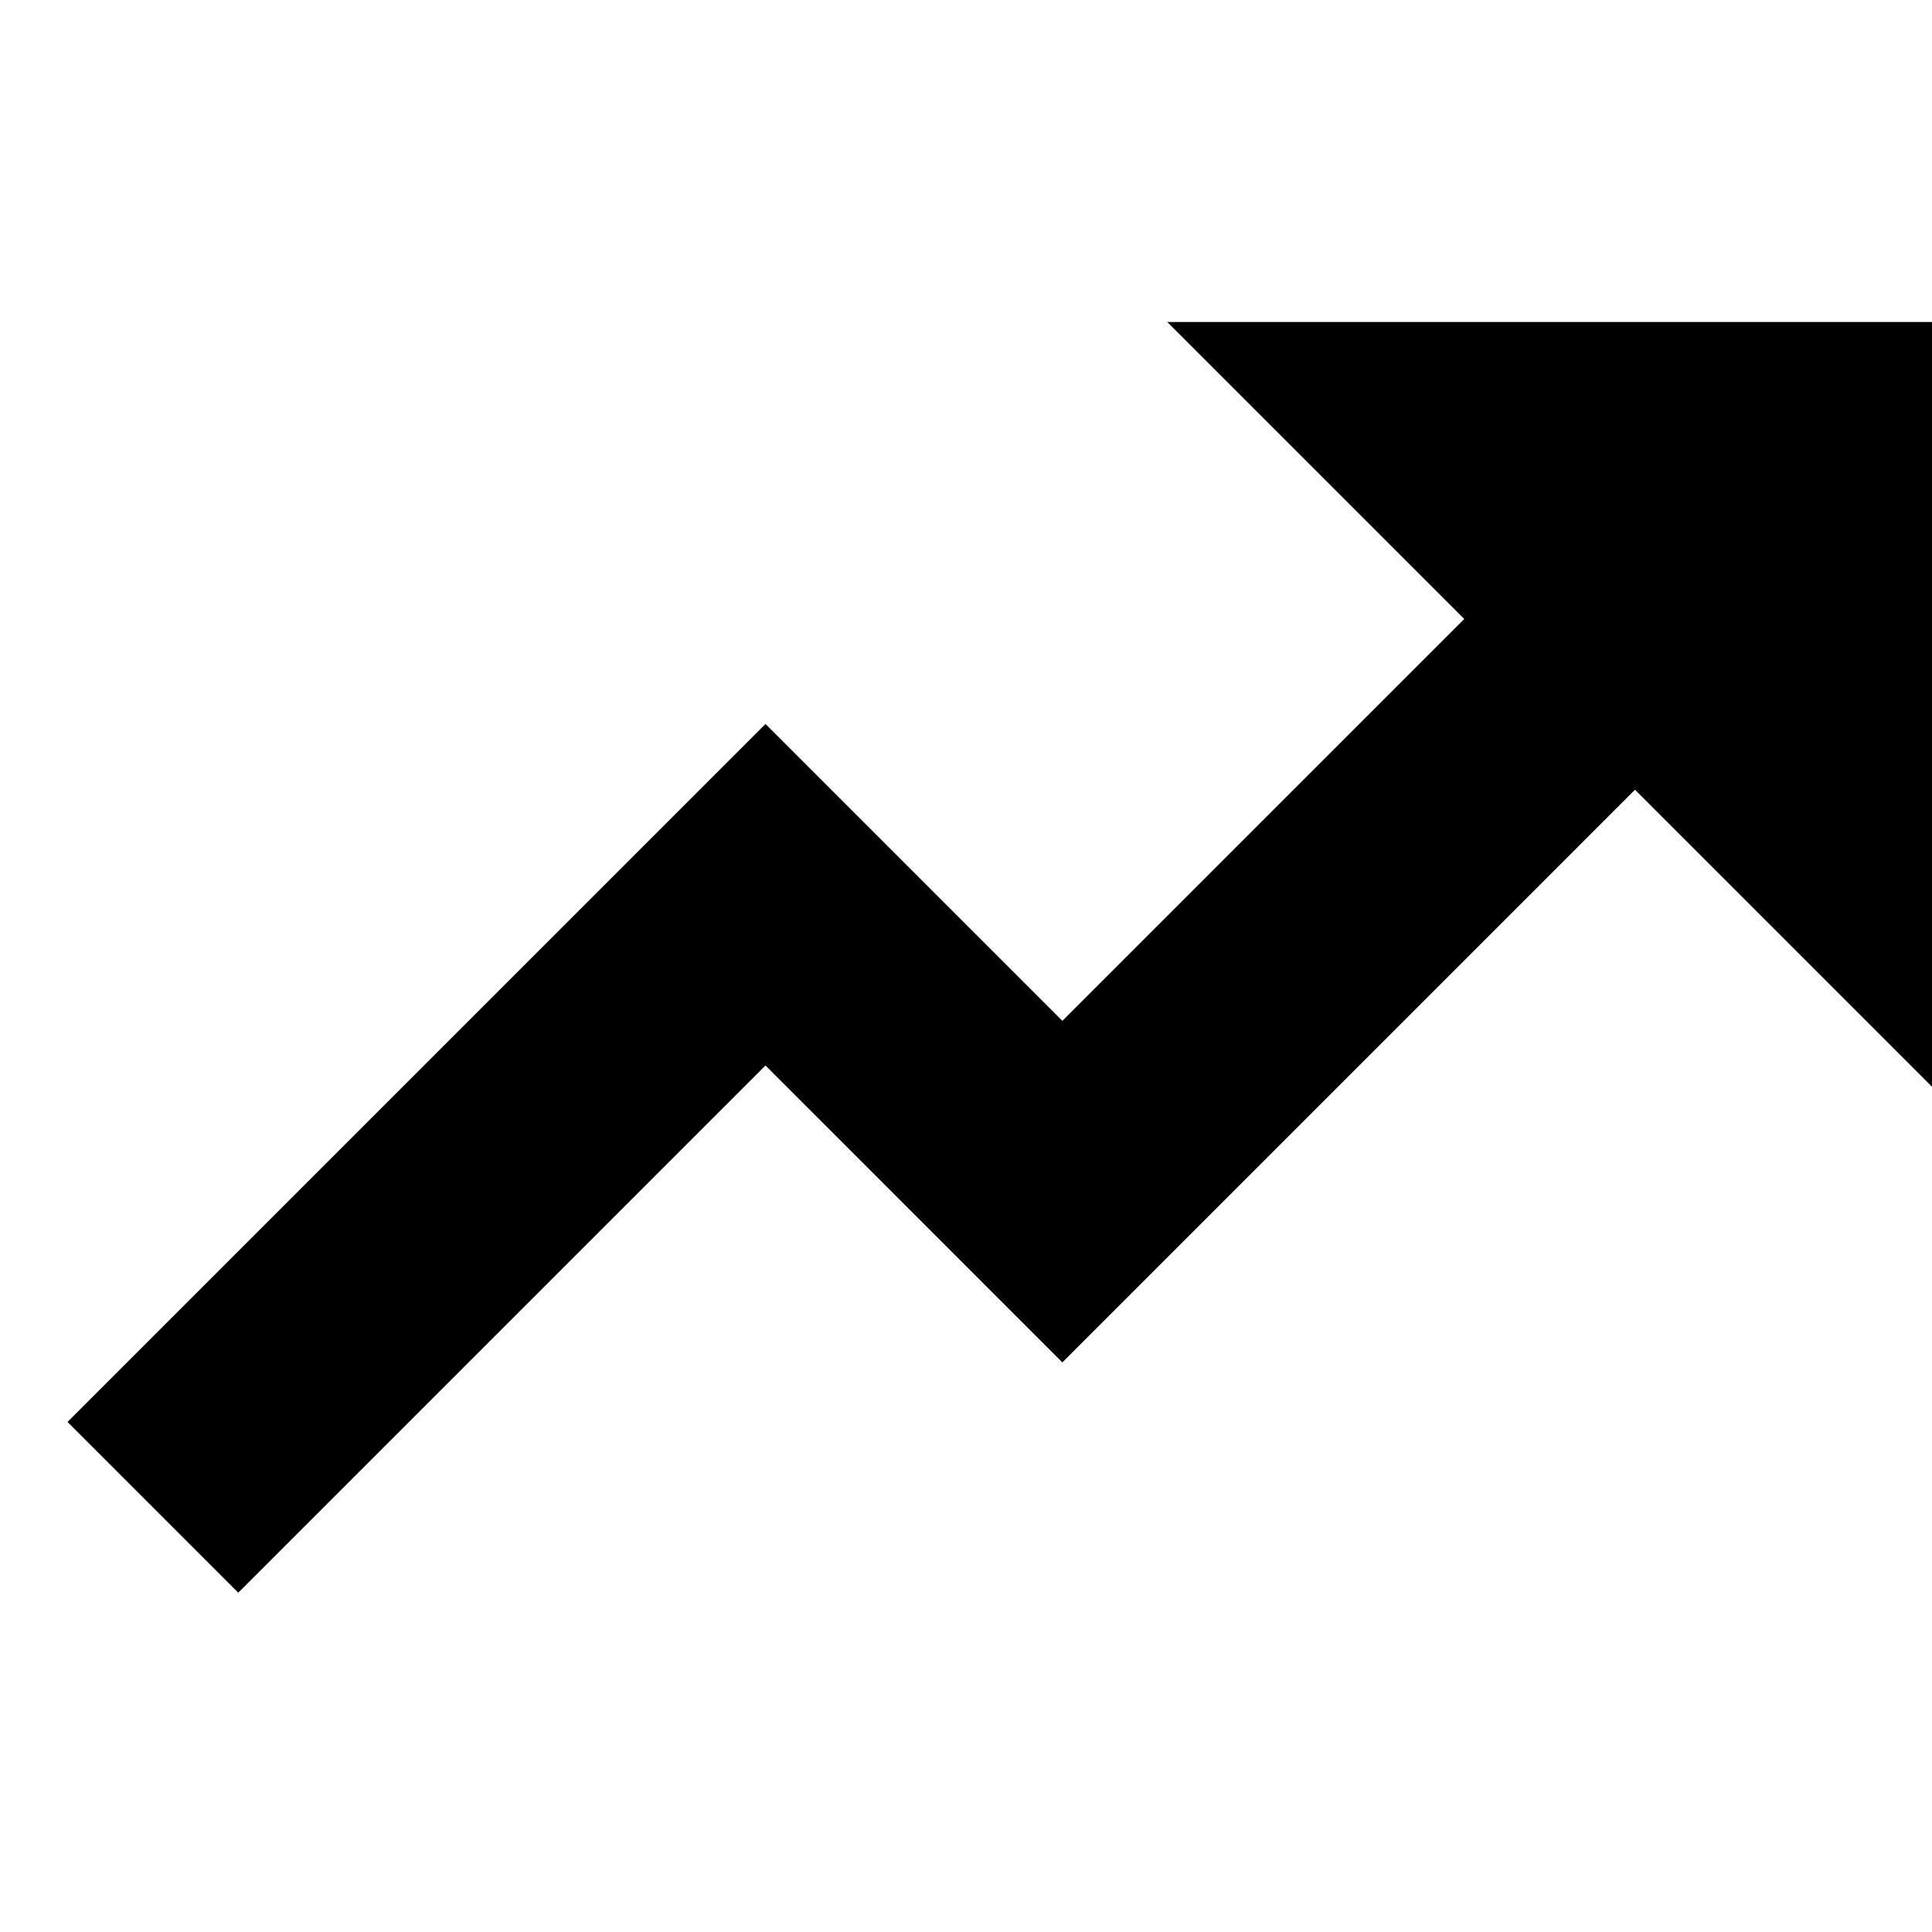 <svg xmlns="http://www.w3.org/2000/svg" viewBox="0 0 48 48"><g id="_48" data-name="48"><polygon points="40.4 8 29 8 36.379 15.379 26.394 25.363 19.018 17.987 1.677 35.328 5.919 39.57 19.018 26.471 26.394 33.848 40.621 19.621 48 27 48 15.6 48 8 40.4 8"/></g></svg>